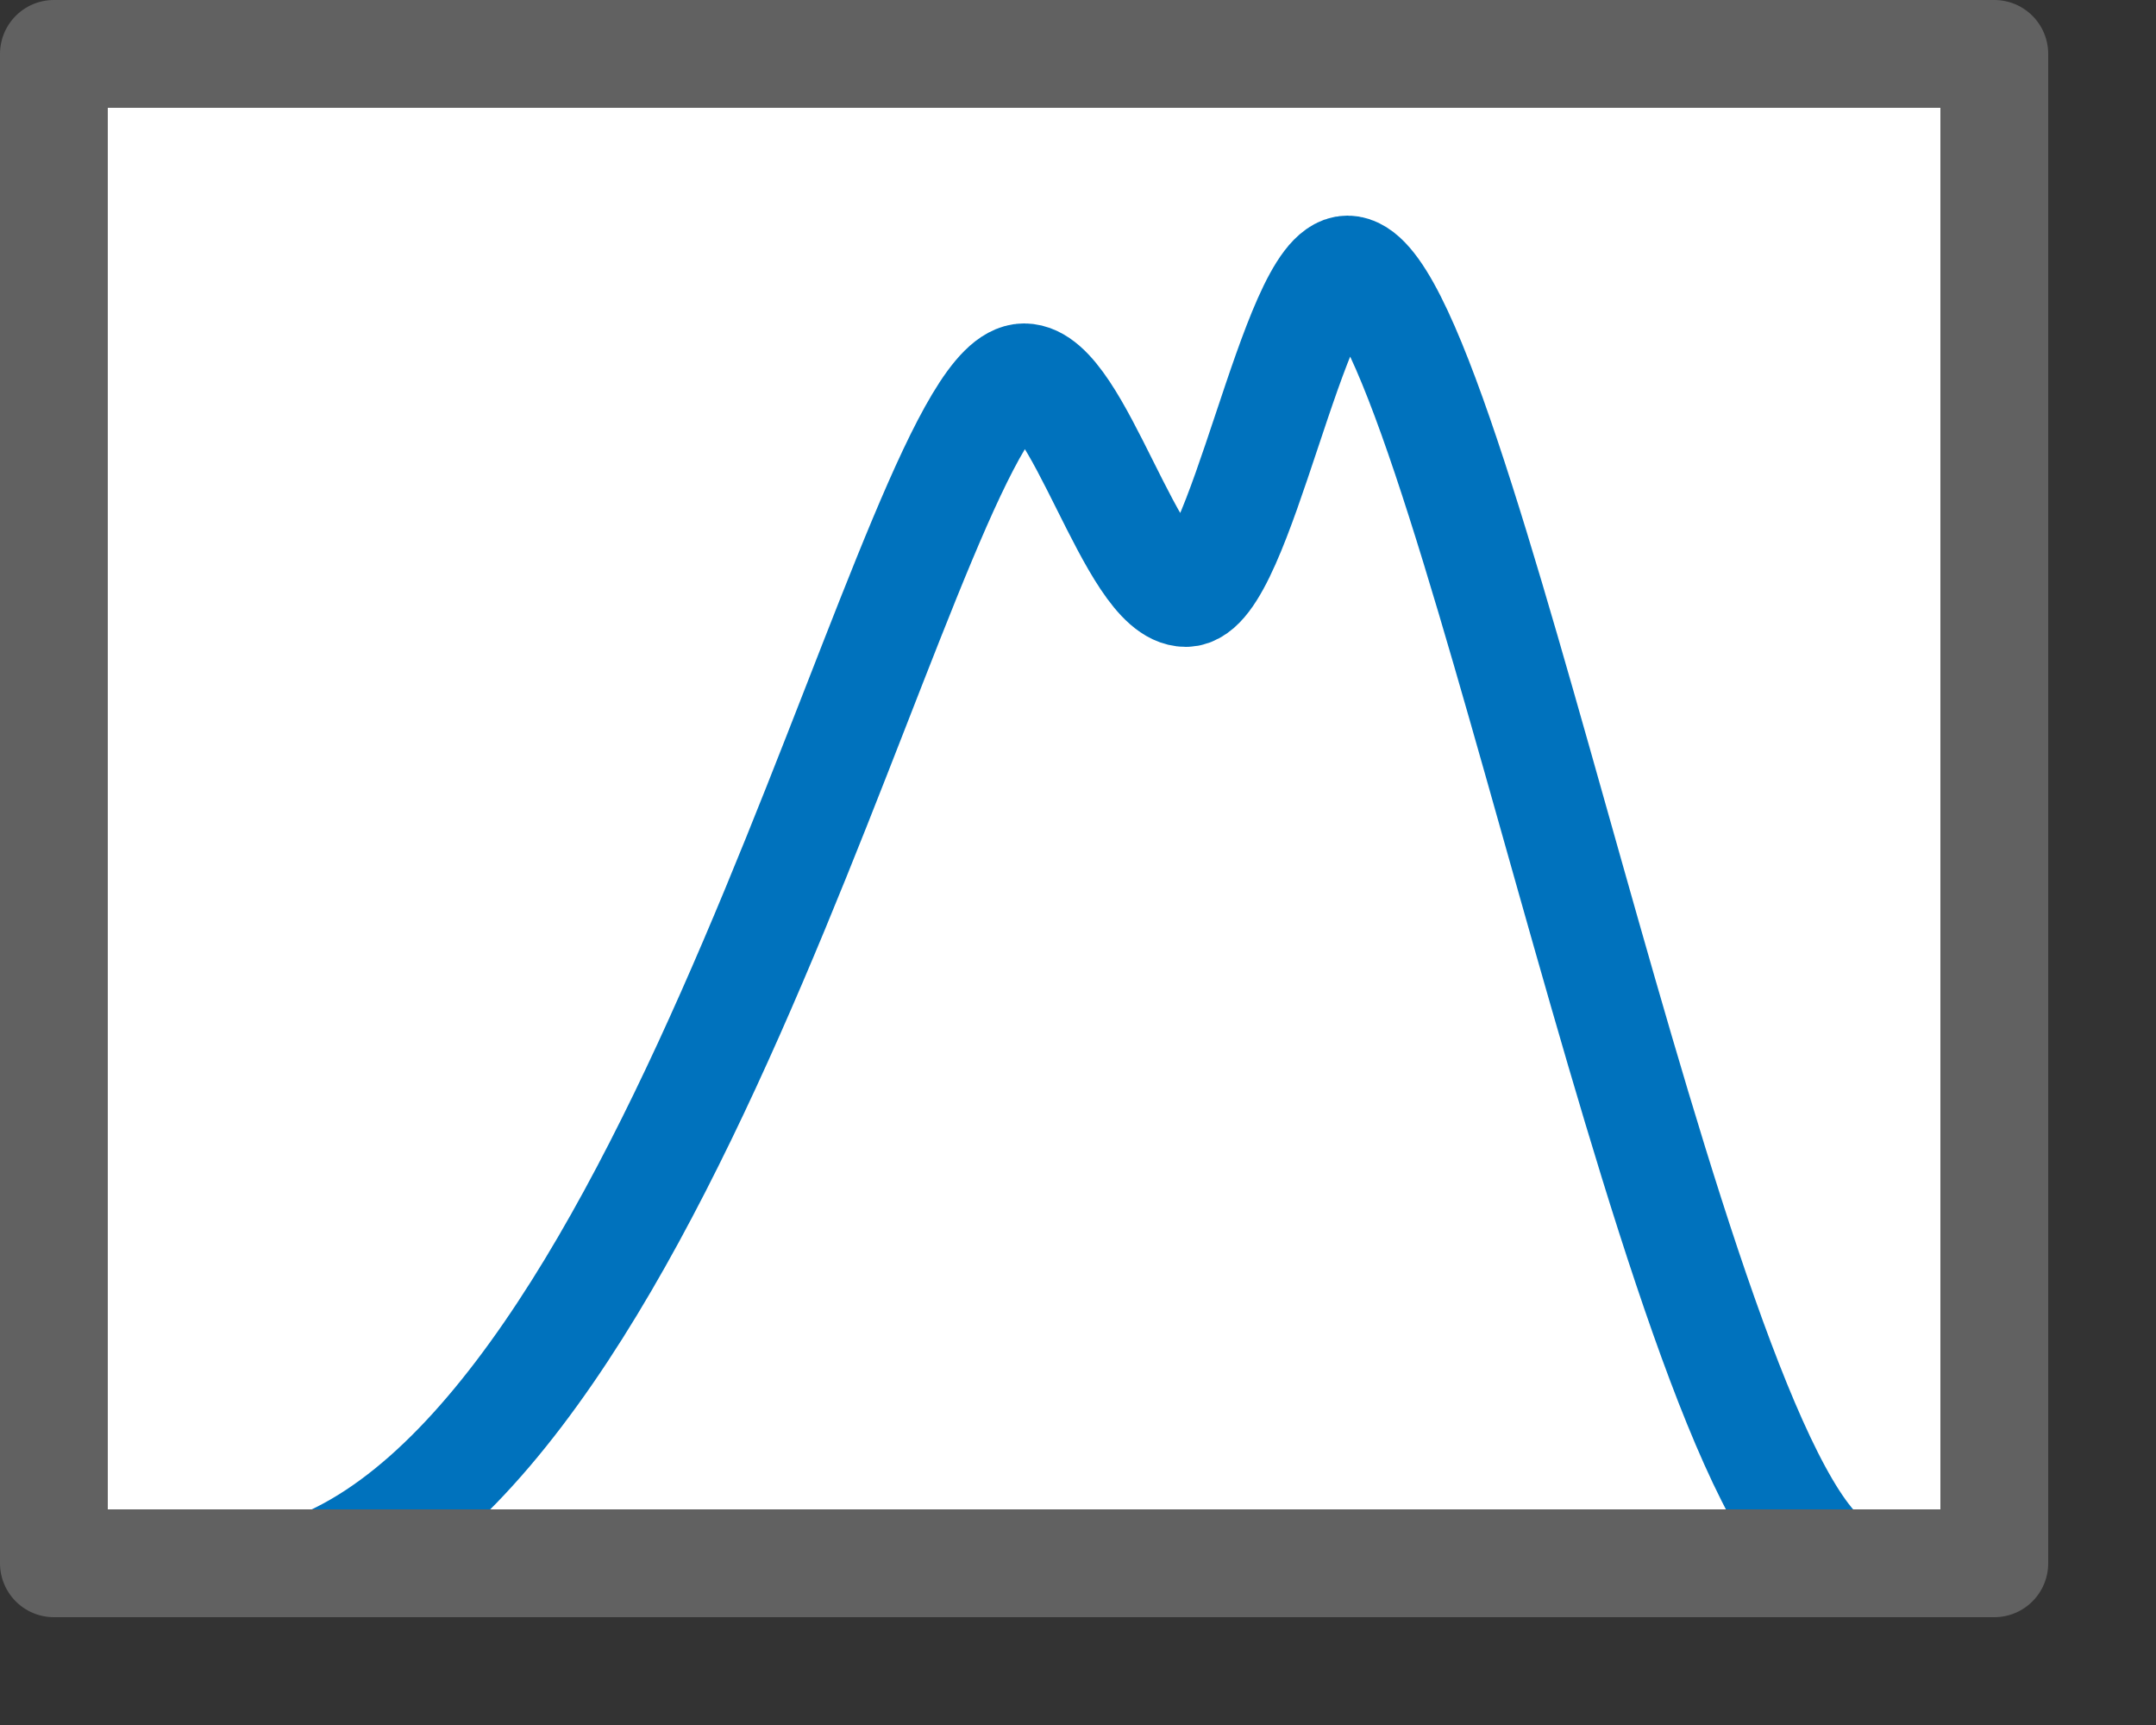 <svg width="20" height="16" viewBox="0 0 20 16" fill="none" xmlns="http://www.w3.org/2000/svg">
<rect x="0" y="0" width="20" height="16" fill="#333333" stroke="none"/>
<rect x="0.5" y="0.5" width="18" height="14" fill="white"/>
<path d="M3 14.5C6.5 13 8.5 3.5 9.5 3.5C10 3.5 10.5 5.5 11 5.5C11.5 5.5 12 2.5 12.5 2.5C13.5 2.5 15.5 13.5 17 14.5" stroke="#0072BD" stroke-linecap="round"/>
<rect x="0.5" y="0.5" width="18" height="14" stroke="#616161" stroke-linejoin="round"/>

</svg>
